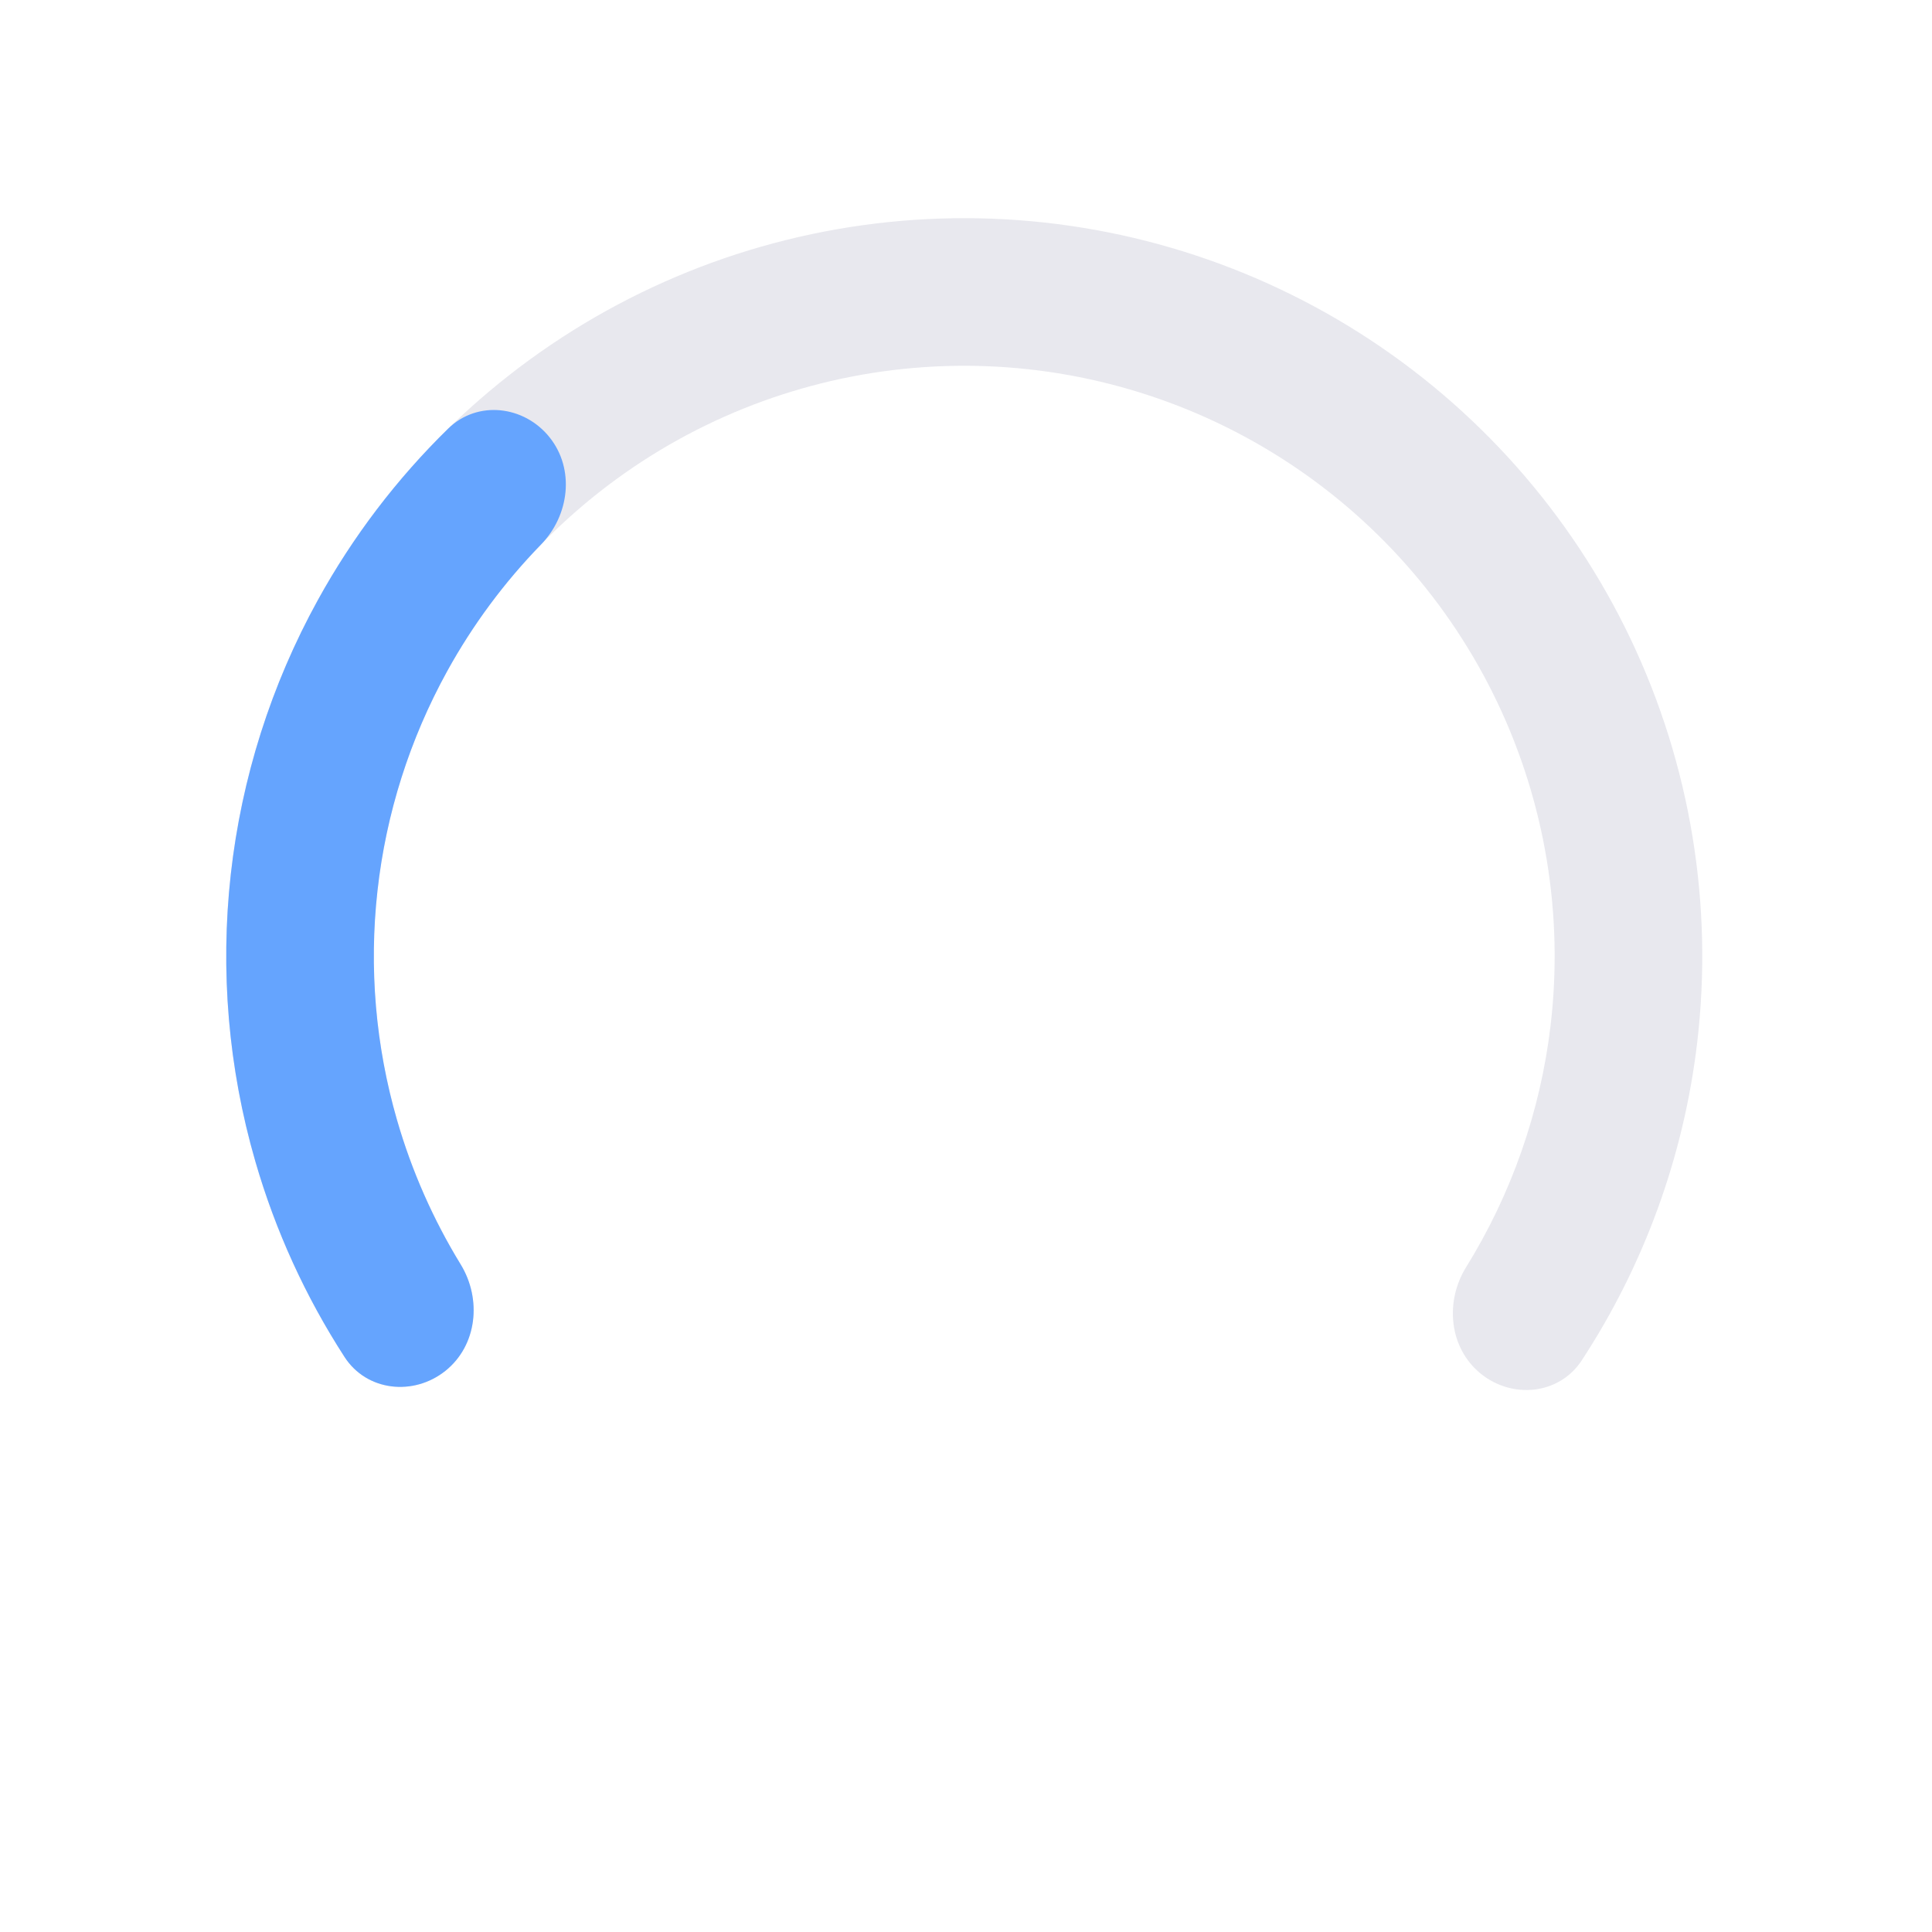 <svg xmlns="http://www.w3.org/2000/svg" width="93" height="93" viewBox="0 0 93 93" fill="none"> <path d="M21.439 65.989C19.906 67.213 17.654 66.972 16.588 65.325C13.612 60.725 11.731 55.484 11.114 50.008C10.363 43.352 11.51 36.619 14.421 30.586C17.333 24.553 21.891 19.467 27.569 15.913C33.248 12.36 39.815 10.484 46.514 10.502C53.212 10.521 59.769 12.433 65.428 16.018C71.087 19.603 75.616 24.715 78.495 30.764C81.373 36.812 82.482 43.551 81.695 50.204C81.047 55.676 79.137 60.906 76.136 65.49C75.061 67.131 72.807 67.36 71.281 66.126C69.755 64.893 69.54 62.666 70.573 60.998C72.755 57.478 74.149 53.51 74.639 49.368C75.269 44.047 74.381 38.655 72.079 33.816C69.776 28.977 66.152 24.888 61.625 22.02C57.099 19.152 51.853 17.622 46.494 17.607C41.135 17.593 35.881 19.093 31.339 21.936C26.796 24.779 23.15 28.848 20.82 33.675C18.491 38.501 17.574 43.887 18.174 49.212C18.641 53.356 20.013 57.332 22.175 60.864C23.199 62.538 22.971 64.764 21.439 65.989Z" fill="#E8E8EE"></path> <path d="M21.439 65.989C19.906 67.213 17.654 66.972 16.588 65.325C14.705 62.415 13.255 59.24 12.289 55.898C10.992 51.416 10.592 46.723 11.109 42.087C11.627 37.45 13.053 32.961 15.305 28.876C16.984 25.829 19.099 23.052 21.577 20.629C22.98 19.257 25.23 19.518 26.455 21.051C27.68 22.584 27.411 24.805 26.043 26.212C24.276 28.028 22.756 30.077 21.527 32.306C19.725 35.575 18.584 39.166 18.171 42.875C17.756 46.584 18.077 50.339 19.114 53.924C19.821 56.369 20.852 58.703 22.175 60.864C23.199 62.538 22.971 64.764 21.439 65.989Z" fill="#65A4FE"></path> </svg>